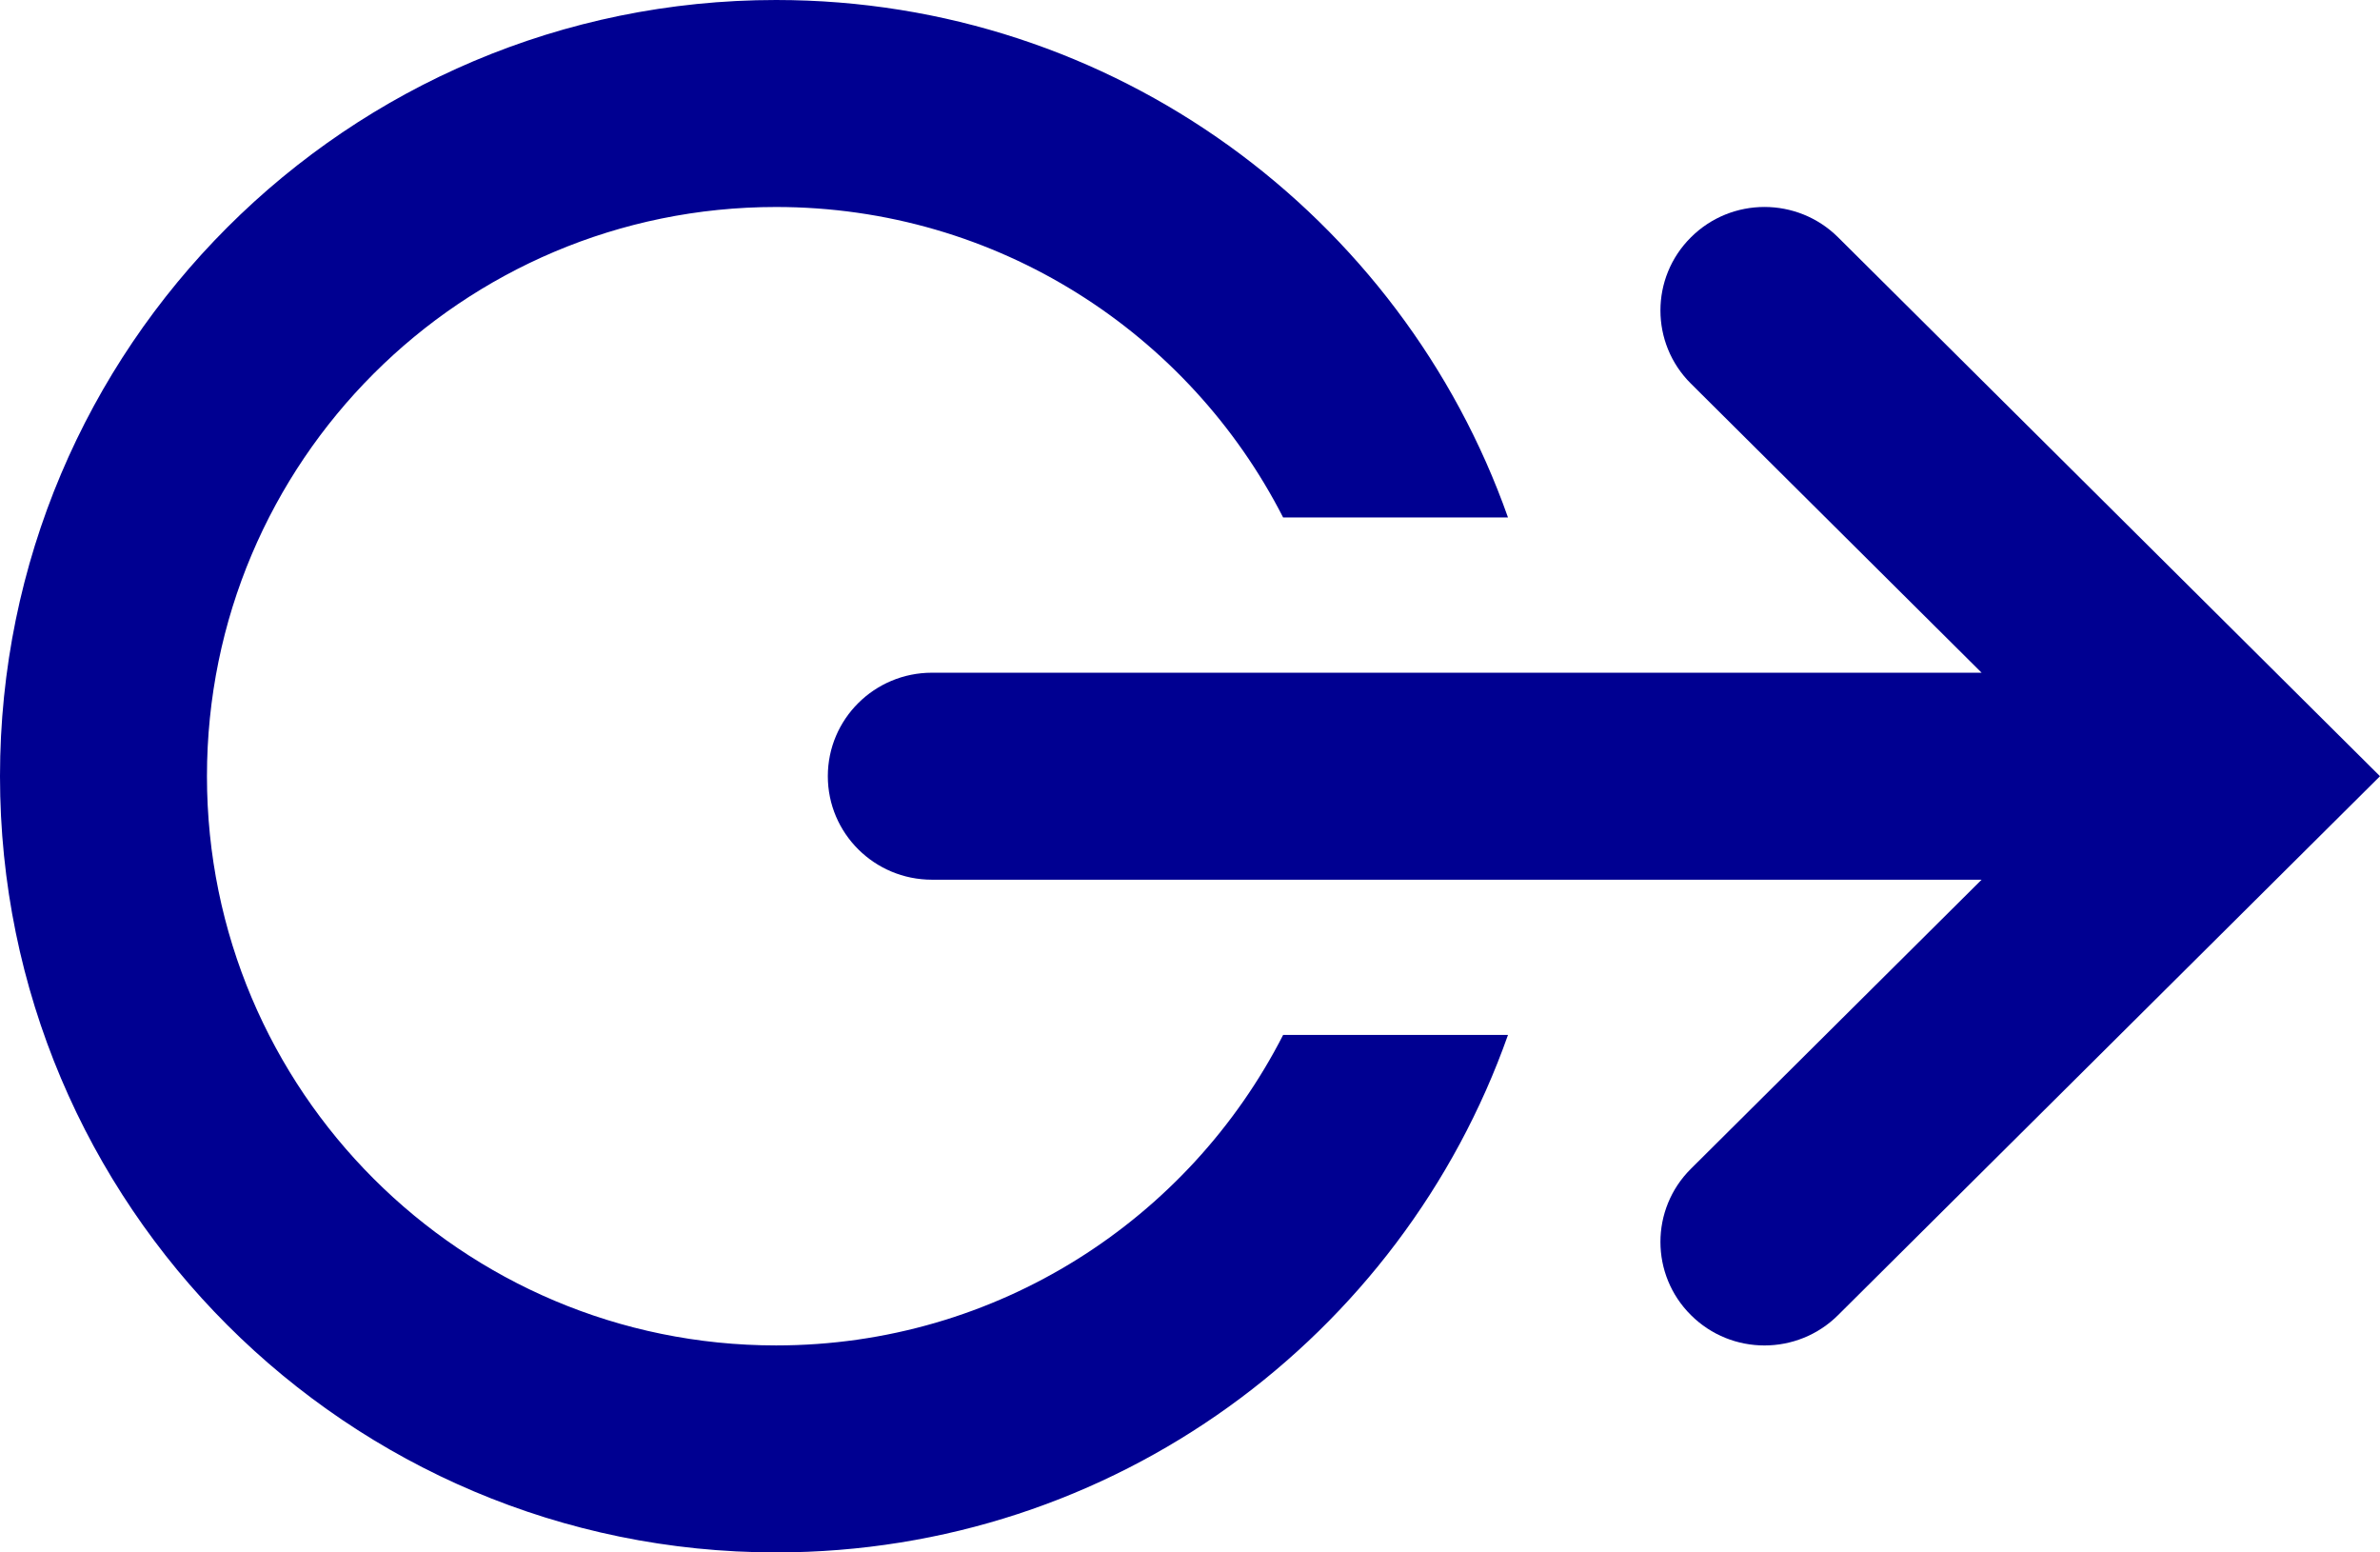 <svg width="23" height="15" viewBox="0 0 23 15" fill="none" xmlns="http://www.w3.org/2000/svg">
<path fill-rule="evenodd" clip-rule="evenodd" d="M16.341 2.293C16.733 1.902 17.37 1.902 17.763 2.293L23 7.5L17.763 12.707C17.37 13.098 16.733 13.098 16.341 12.707C15.948 12.317 15.948 11.683 16.341 11.293L19.15 8.5H9.006C8.45 8.5 8 8.052 8 7.5C8 6.948 8.45 6.5 9.006 6.5H19.15L16.341 3.707C15.948 3.317 15.948 2.683 16.341 2.293Z" fill="#000091"/>
<path d="M12.4 10C11.49 11.781 9.637 13 7.5 13C4.462 13 2 10.538 2 7.5C2 4.462 4.462 2 7.5 2C9.637 2 11.49 3.219 12.4 5H14.573C13.544 2.087 10.765 0 7.5 0C3.358 0 0 3.358 0 7.5C0 11.642 3.358 15 7.5 15C10.765 15 13.544 12.913 14.573 10H12.4Z" fill="#000091"/>
</svg>
